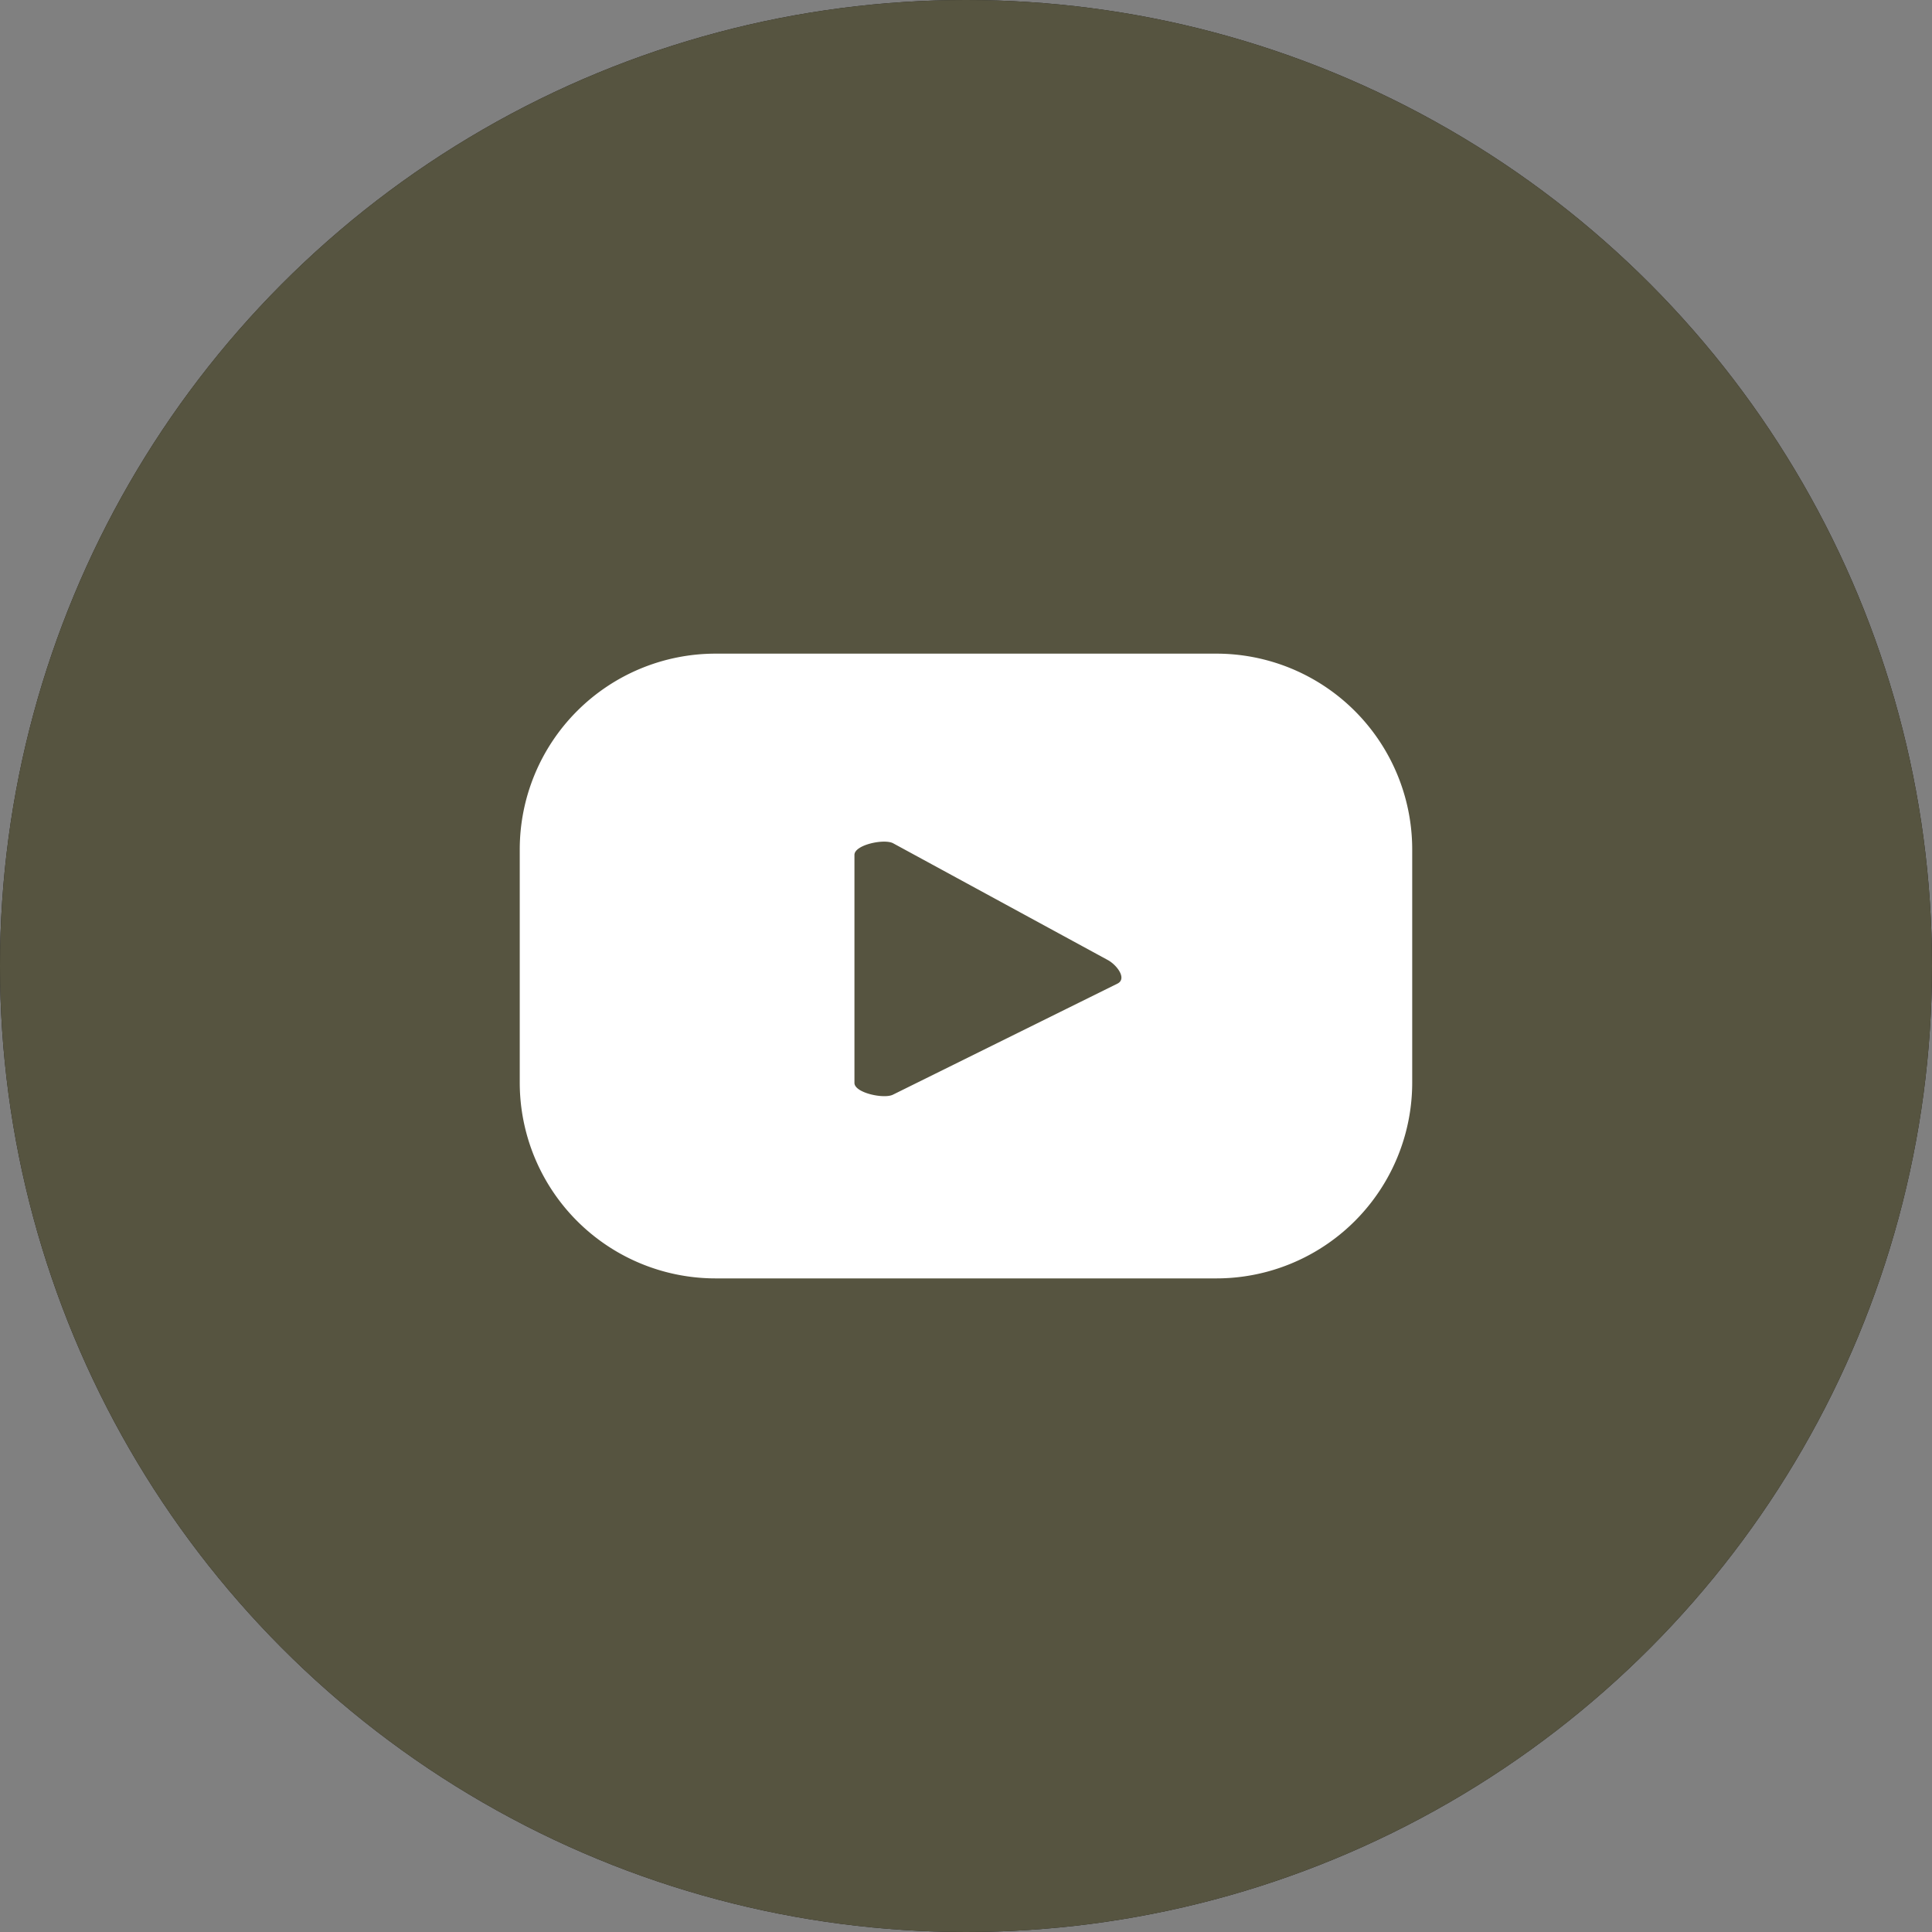 <svg xmlns="http://www.w3.org/2000/svg" width="46" height="46" viewBox="0 0 46 46">
  <rect x="0" y="0" width="46" height="46" fill="#808080" stroke="none"/>
  <g id="Group_15981" data-name="Group 15981" transform="translate(-2734 -12448)">
    <g id="Animation_-_Social_Icons" data-name="Animation - Social Icons" transform="translate(2734 12448)">
      <circle id="Ellipse_17" data-name="Ellipse 17" cx="23" cy="23" r="23" fill="#191818"/>
      <circle id="Ellipse_13" data-name="Ellipse 13" cx="23" cy="23" r="23" fill="#565440"/>
    </g>
    <path id="Path_2114" data-name="Path 2114" d="M1155.323,114.98a4.663,4.663,0,0,0-4.663-4.663h-11.923a4.663,4.663,0,0,0-4.663,4.663v5.549a4.663,4.663,0,0,0,4.663,4.663h11.923a4.663,4.663,0,0,0,4.663-4.663Zm-7.011,3.19-5.347,2.645c-.209.113-.922-.038-.922-.277v-5.43c0-.241.718-.393.927-.273l5.118,2.784C1148.3,117.742,1148.529,118.052,1148.312,118.17Z" transform="translate(1612.301 12353.246)" fill="#fff"/>
  </g>
</svg>
